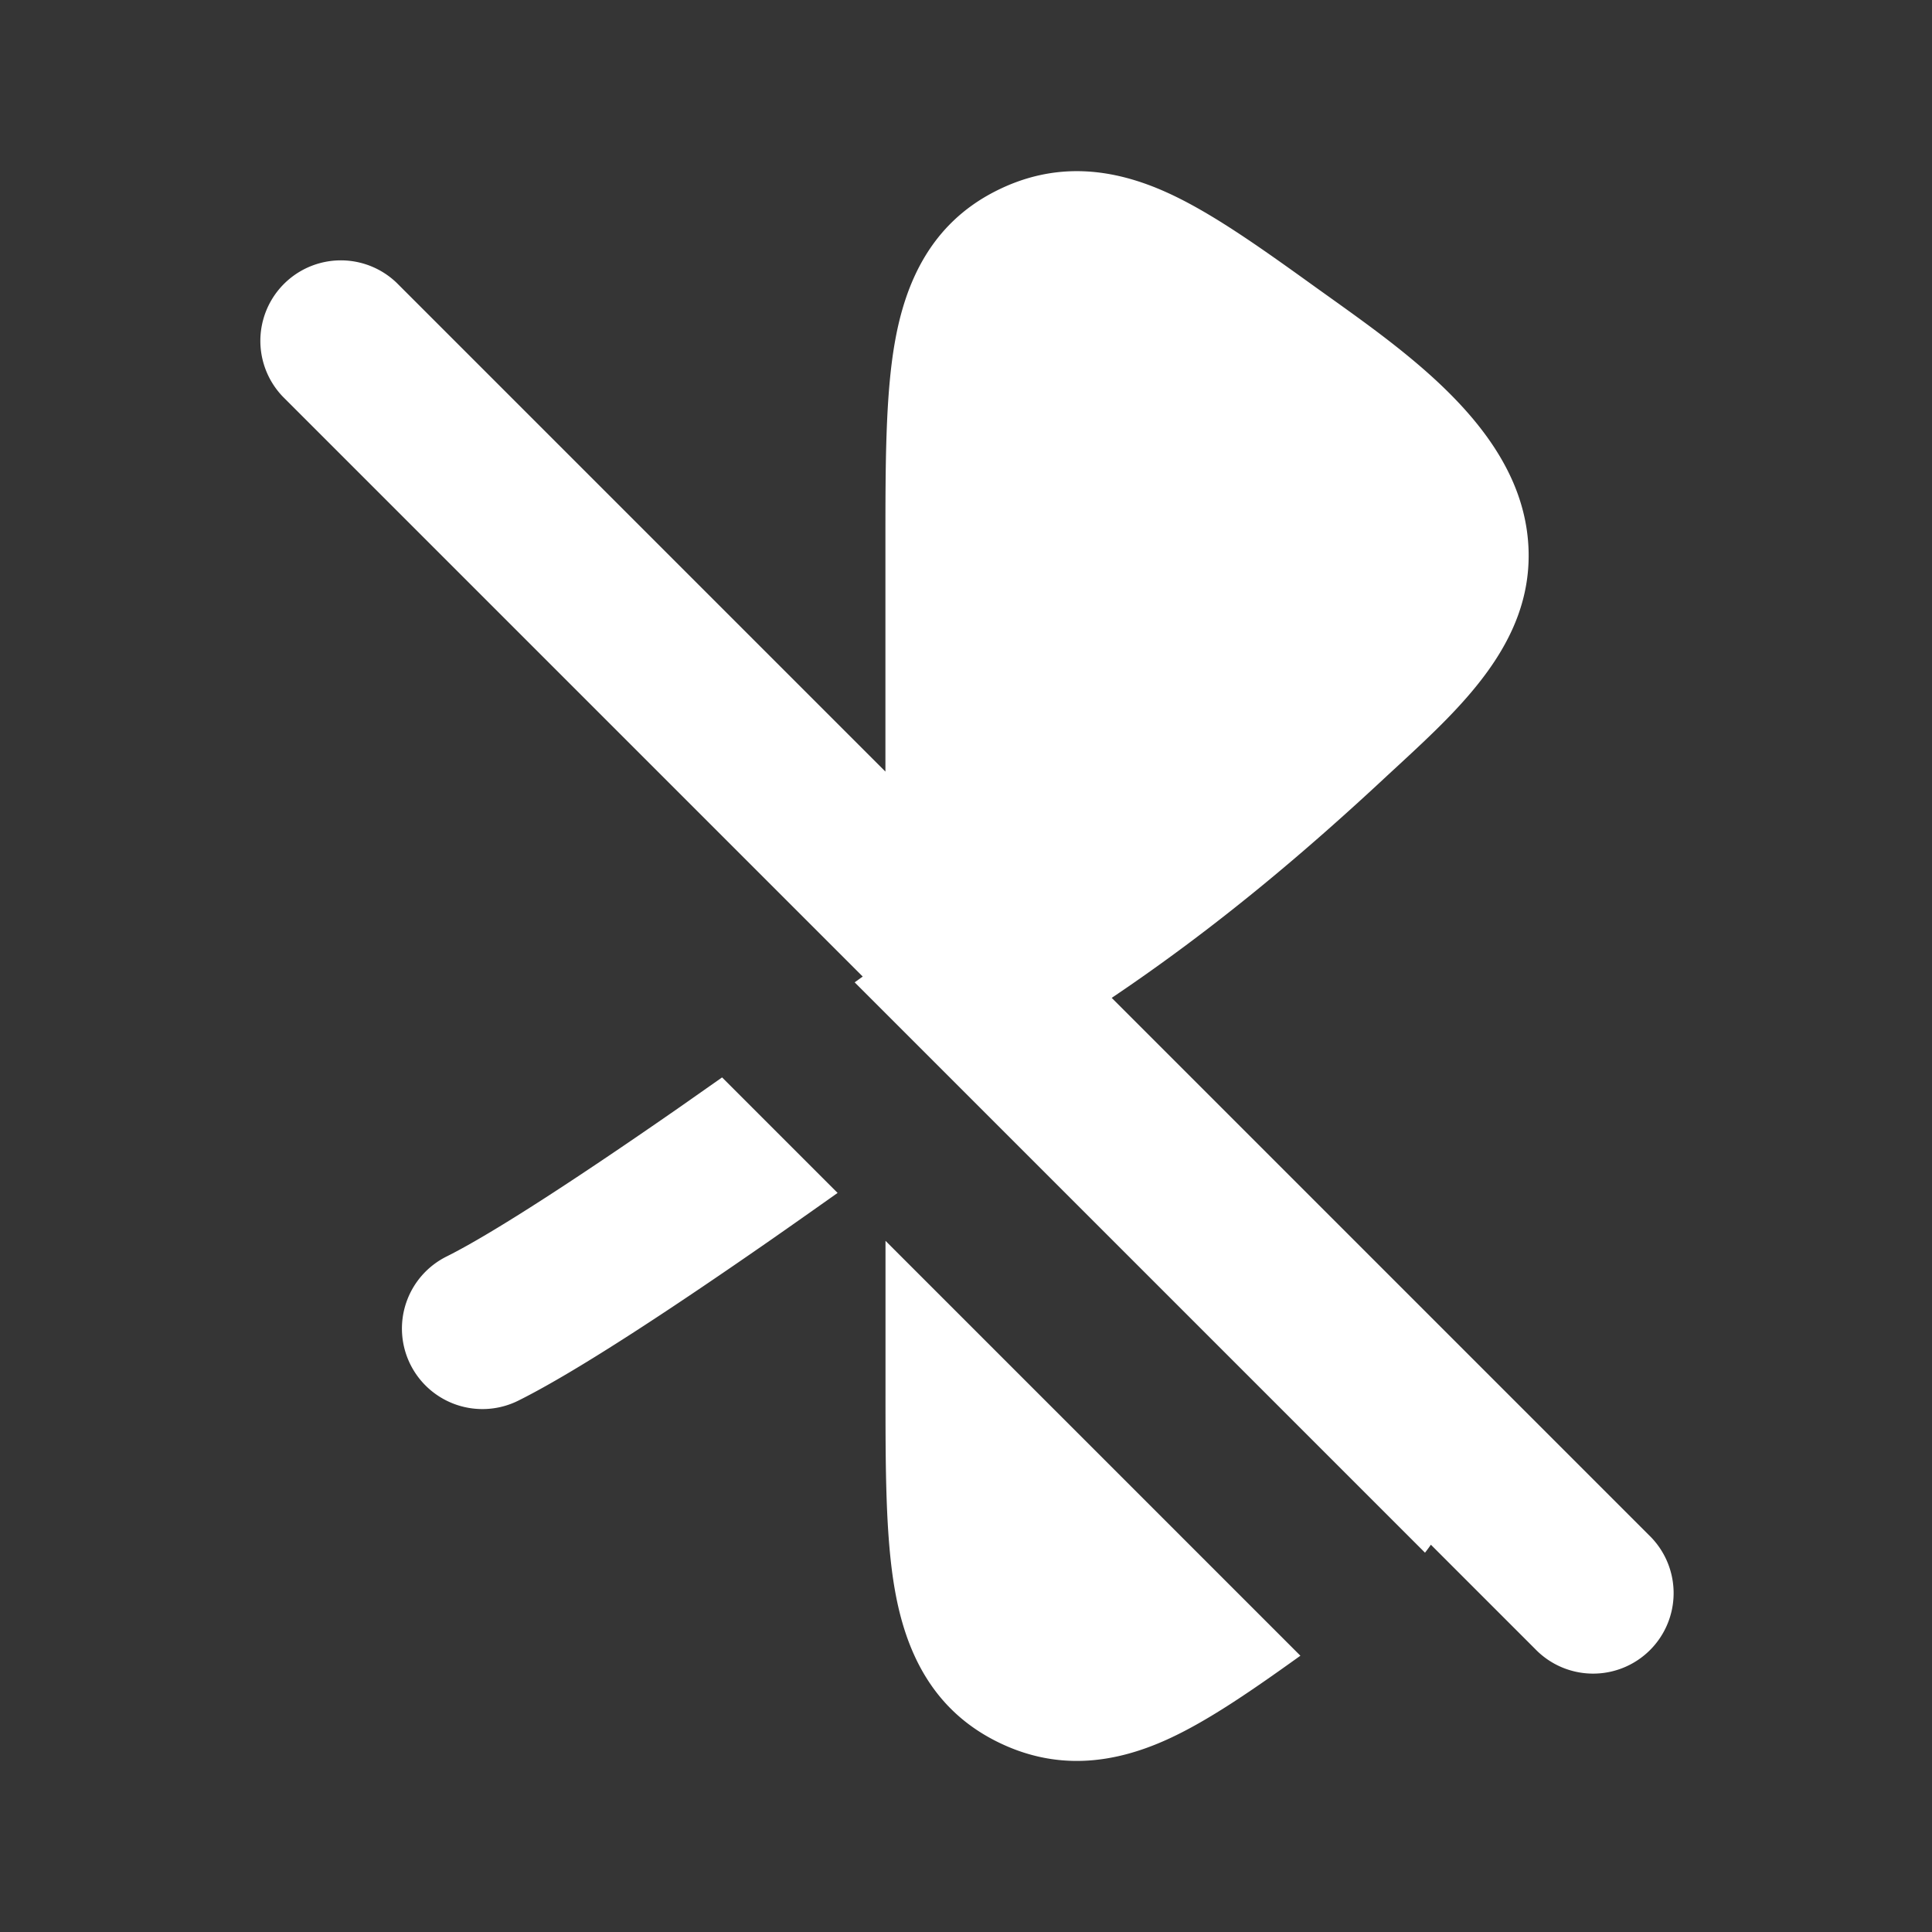 <svg xmlns="http://www.w3.org/2000/svg" width="24" height="24" fill="none"><rect width="100%" height="100%" fill="#333333" stroke="none"/><path fill="#fff" fill-opacity=".01" d="M24 0v24H0V0z"/><path fill="#FFFFFF" fill-rule="evenodd" d="m16.365 3.584.168.12c1.065.762 2.424 1.734 2.456 3.15.025 1.13-.826 1.92-1.597 2.634l-.154.142c-1.018.95-2.128 1.892-3.428 2.766l6.675 6.675a1 1 0 1 1-1.414 1.414l-1.296-1.296a2.196 2.196 0 0 1-.073.099l-7.085-7.085.1-.072-7.202-7.202a1 1 0 0 1 1.414-1.414l6.07 6.07v-2.84c0-.973 0-1.834.118-2.498.13-.736.445-1.46 1.242-1.868.755-.387 1.477-.287 2.139.013.564.255 1.19.705 1.867 1.192M11 15.414l5.154 5.154c-.597.428-1.15.812-1.656 1.041-.662.3-1.384.4-2.139.013-.797-.409-1.112-1.132-1.242-1.868-.118-.665-.117-1.525-.117-2.498v-.088zm-2.03-2.03 1.435 1.435c-.274.194-.555.392-.836.588-1.153.801-2.376 1.615-3.122 1.988a1 1 0 1 1-.894-1.789c.593-.297 1.697-1.023 2.874-1.841z" clip-rule="evenodd"/></svg>